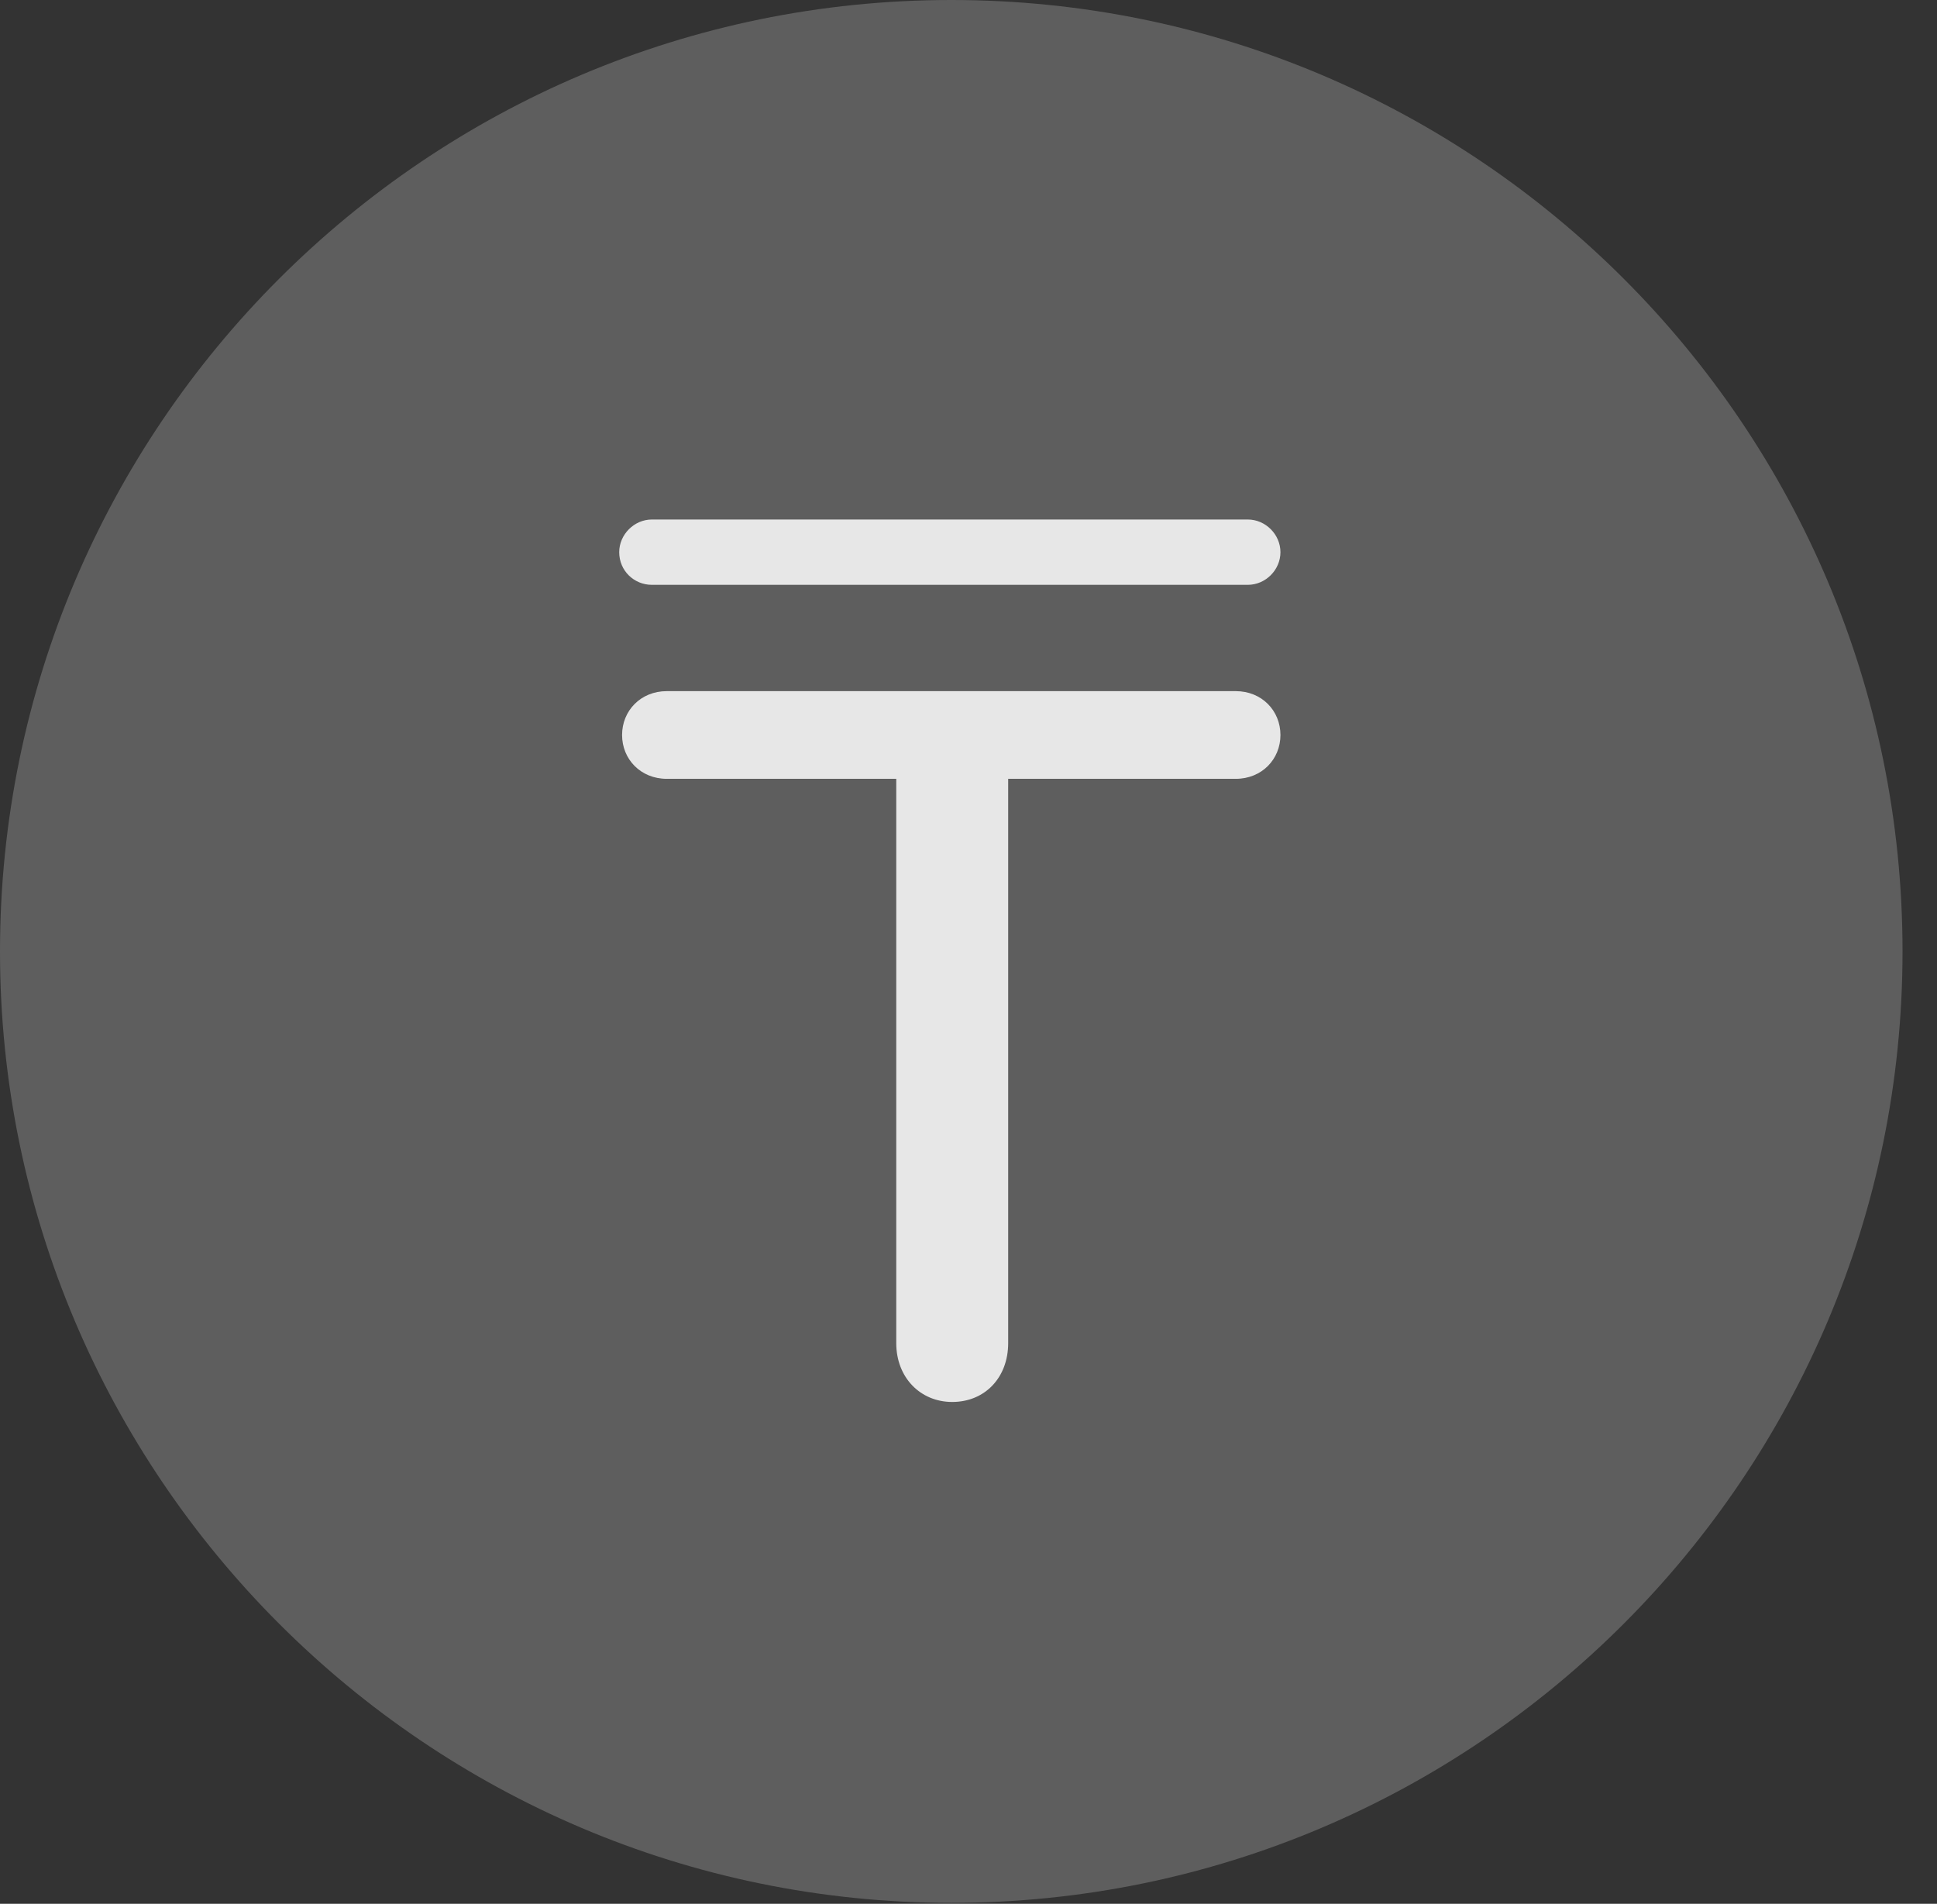 <?xml version="1.0" encoding="UTF-8"?>
<!--Generator: Apple Native CoreSVG 341-->
<!DOCTYPE svg
PUBLIC "-//W3C//DTD SVG 1.1//EN"
       "http://www.w3.org/Graphics/SVG/1.1/DTD/svg11.dtd">
<svg version="1.1" xmlns="http://www.w3.org/2000/svg" xmlns:xlink="http://www.w3.org/1999/xlink" viewBox="0 0 20.283 19.932">
 <rect x="0" y="0" width="20.283" height="19.932" fill="#333333" stroke="none"/>
 <g>
  <rect height="19.932" opacity="0" width="20.283" x="0" y="0"/>
  <path d="M9.961 19.922C15.459 19.922 19.922 15.449 19.922 9.961C19.922 4.463 15.459 0 9.961 0C4.473 0 0 4.463 0 9.961C0 15.449 4.473 19.922 9.961 19.922Z" fill="white" fill-opacity="0.212"/>
  <path d="M9.971 14.678C9.639 14.678 9.385 14.424 9.385 14.062L9.385 8.154L6.982 8.154C6.709 8.154 6.514 7.949 6.514 7.695C6.514 7.441 6.709 7.236 6.982 7.236L12.94 7.236C13.213 7.236 13.408 7.441 13.408 7.695C13.408 7.949 13.213 8.154 12.94 8.154L10.557 8.154L10.557 14.062C10.557 14.424 10.312 14.678 9.971 14.678ZM6.484 5.781C6.484 5.596 6.641 5.439 6.826 5.439L13.066 5.439C13.252 5.439 13.408 5.596 13.408 5.781C13.408 5.967 13.252 6.123 13.066 6.123L6.826 6.123C6.641 6.123 6.484 5.977 6.484 5.781Z" fill="white" fill-opacity="0.85"/>
 </g>
</svg>
